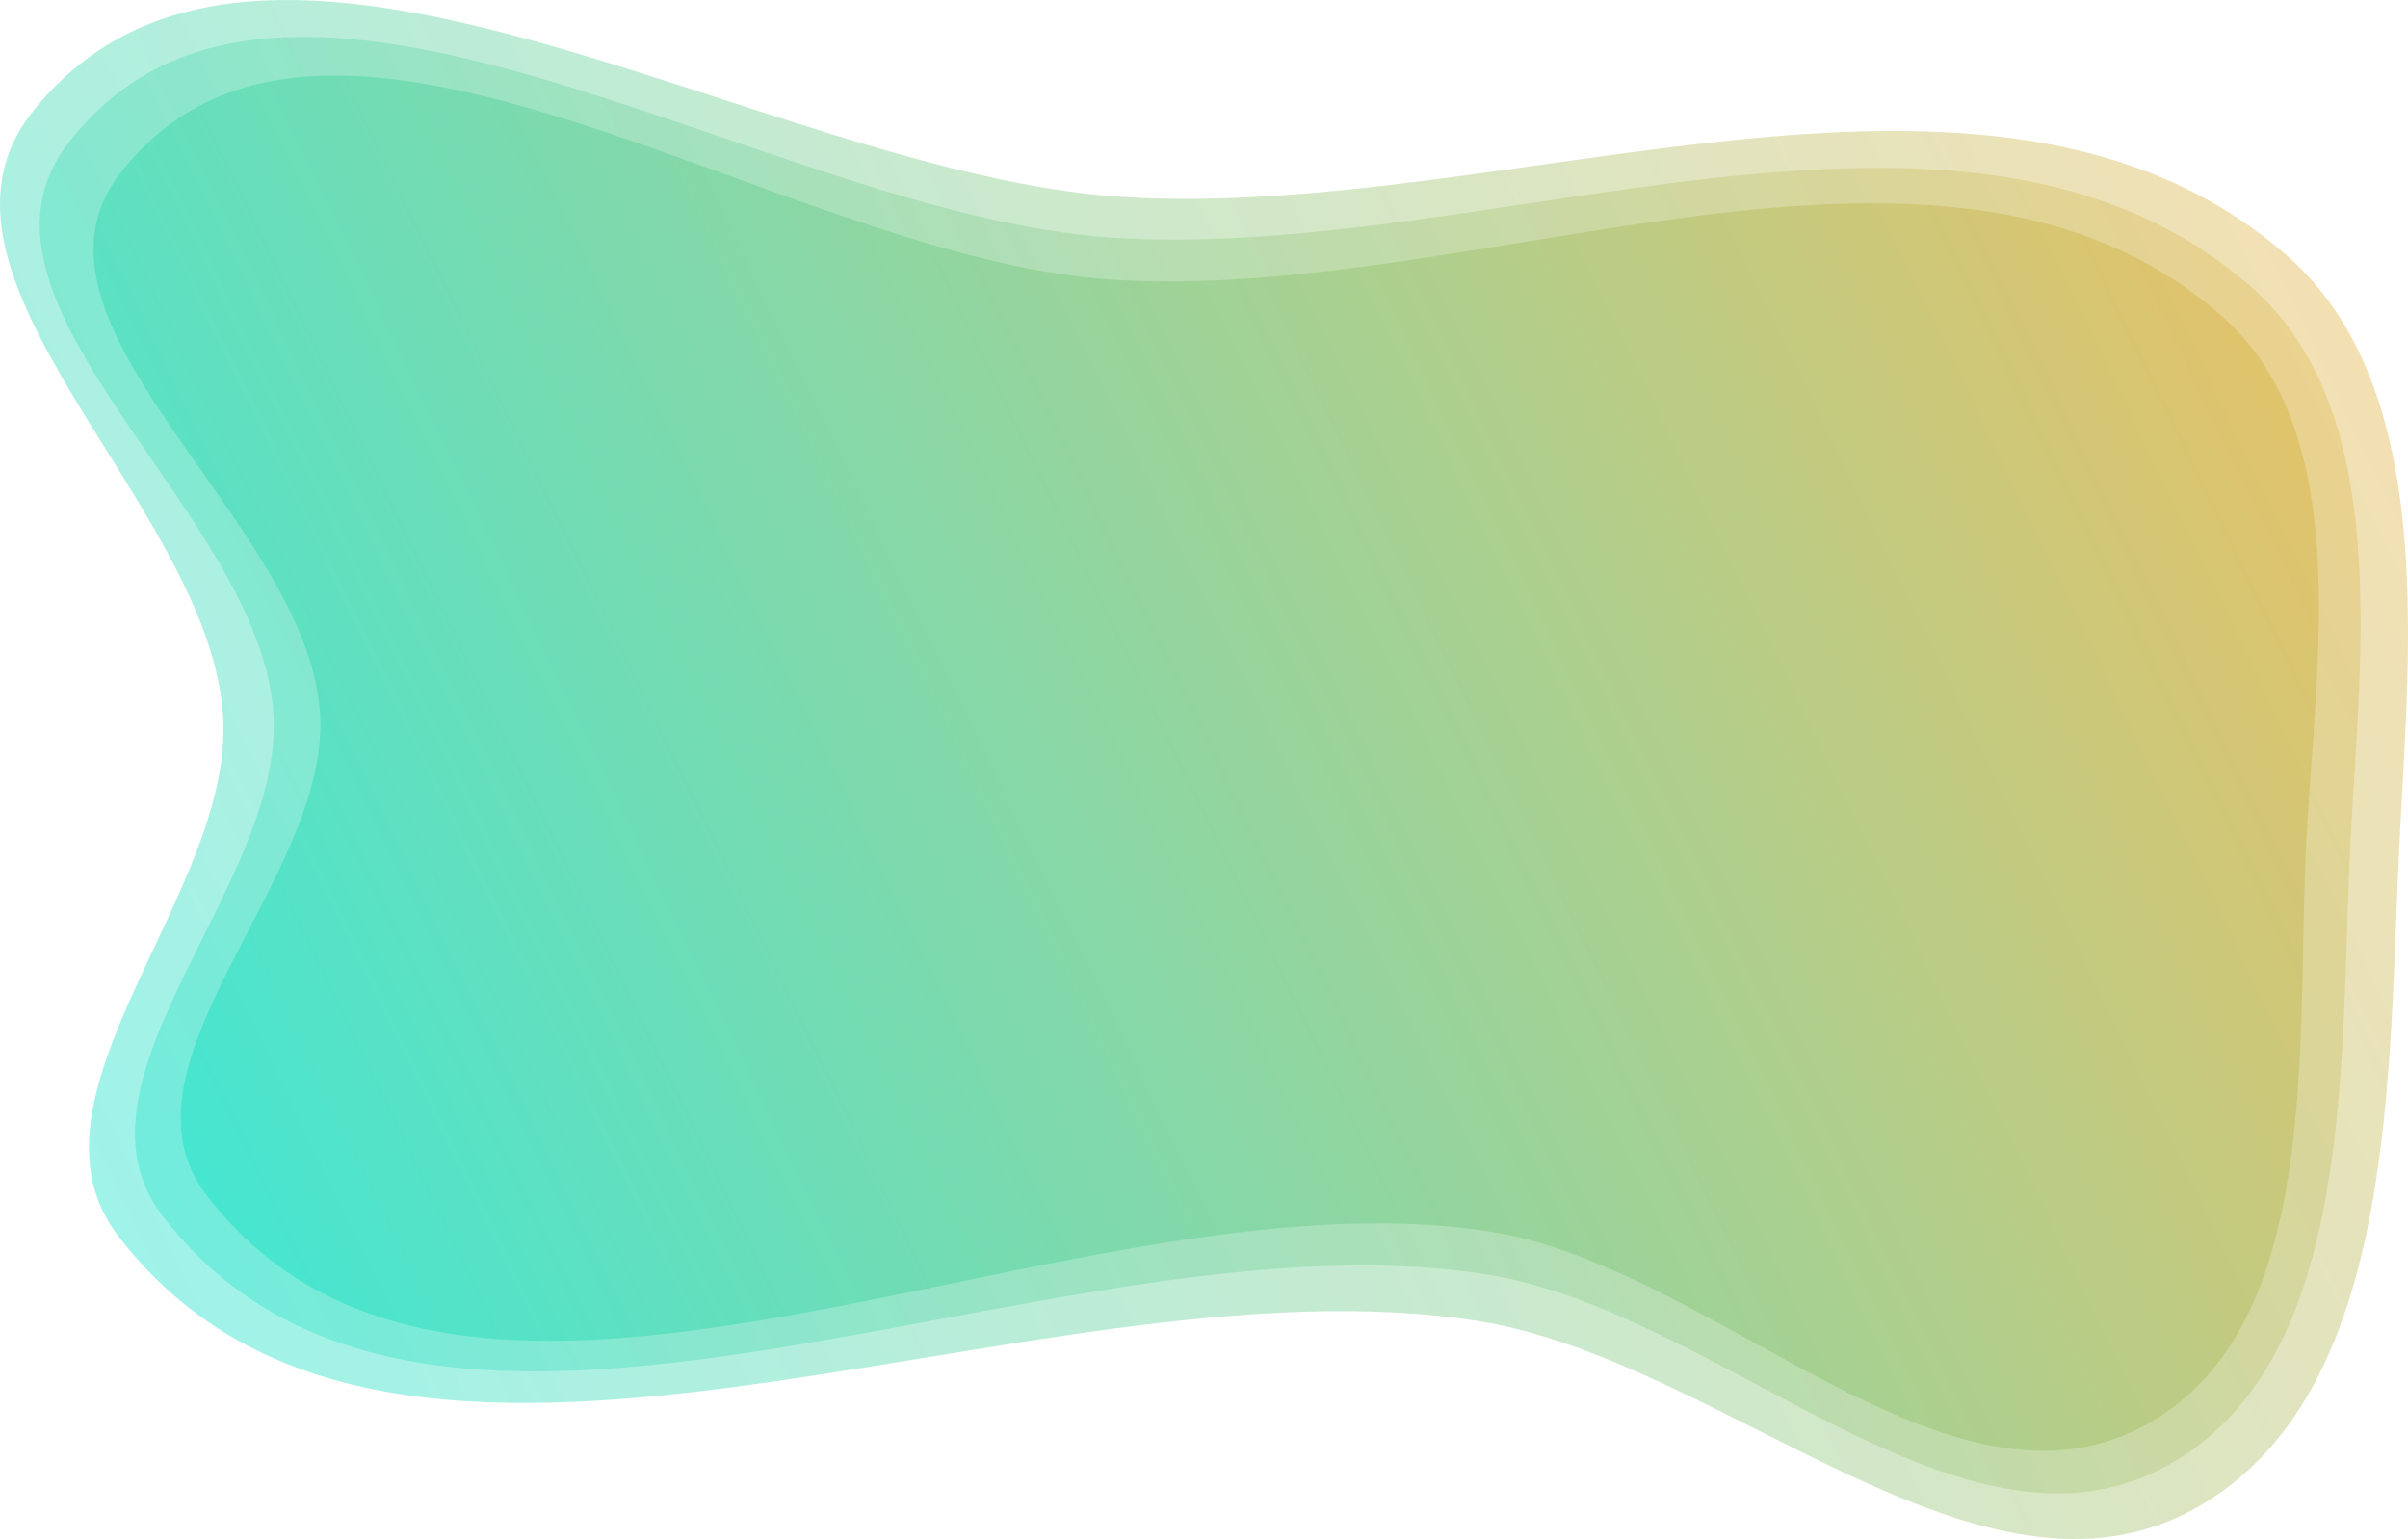 <?xml version="1.0" encoding="UTF-8" standalone="no"?>
<!-- Created with Inkscape (http://www.inkscape.org/) -->

<svg

   width="1556.71"
   height="995.066"
   viewBox="0 0 411.879 263.278"
   version="1.1"
   id="svg5"
   xml:space="preserve"
   xmlns:xlink="http://www.w3.org/1999/xlink"
   xmlns="http://www.w3.org/2000/svg"><defs
     id="defs2"><linearGradient
       id="linearGradient7575"><stop
         style="stop-color:#3de8d7;stop-opacity:1;"
         offset="0"
         id="stop8584" /><stop
         style="stop-color:#e9c267;stop-opacity:1;"
         offset="1"
         id="stop8586" /></linearGradient><linearGradient
       id="linearGradient7575-1"><stop
         style="stop-color:#3de8d7;stop-opacity:0.5;"
         offset="0"
         id="stop7571" /><stop
         style="stop-color:#e9c267;stop-opacity:0.5;"
         offset="1"
         id="stop7573" /></linearGradient><linearGradient
       xlink:href="#linearGradient7575"
       id="linearGradient7577"
       x1="67.66"
       y1="219.566"
       x2="448.308"
       y2="35.062"
       gradientUnits="userSpaceOnUse" /><linearGradient
       xlink:href="#linearGradient7575-1"
       id="linearGradient8589"
       gradientUnits="userSpaceOnUse"
       x1="67.66"
       y1="219.566"
       x2="448.308"
       y2="35.062" /><linearGradient
       xlink:href="#linearGradient7575-1"
       id="linearGradient8593"
       gradientUnits="userSpaceOnUse"
       x1="67.66"
       y1="219.566"
       x2="448.308"
       y2="35.062" /></defs><g
     id="layer1"
     transform="translate(-51.668,0.64)"><path
       id="rect184"
       style="fill:url(#linearGradient8593);fill-opacity:1;stroke-width:0.265"
       d="m 63.366,23.807 c 36.521,-47.229 118.804,12.208 178.373,16.191 64.893,4.339 145.932,-34.375 194.932,8.39 24.113,21.045 18.746,62.525 17.067,94.487 -1.95,37.142 1.29,89.06 -31.223,107.123 -35.229,19.572 -76.631,-26.228 -116.425,-32.595 C 231.429,205.459 125.52,267.334 79.481,207.357 61.622,184.092 100.307,150.706 98.435,121.437 96.228,86.928 42.213,51.162 63.366,23.807 Z" /><path
       id="path8582"
       style="fill:url(#linearGradient7577);fill-opacity:1;stroke-width:0.265"
       d="m 72.298,28.919 c 34.819,-44.627 112.365,14.252 168.828,18.236 63.423,4.475 142.926,-35.68 190.638,6.345 22.645,19.946 15.993,59.24 14.409,89.375 -1.813,34.506 3.008,83.152 -27.134,100.046 -34.092,19.108 -73.934,-26.801 -112.54,-32.879 C 234.21,198.661 131.684,261.87 87.047,203.88 69.828,181.511 108.139,149.613 106.41,121.437 104.397,88.63 52.079,54.833 72.298,28.919 Z" /><path
       id="path8591"
       style="fill:url(#linearGradient8589);fill-opacity:1;stroke-width:0.265"
       d="M 57.231,18.49 C 96.024,-30.265 181.4,29.084 243.579,33.045 c 66.287,4.223 148.81,-33.658 199.022,9.822 25.677,22.234 21.272,66.088 19.521,100.008 -2.057,39.843 -0.082,95.015 -34.904,114.485 C 390.366,277.964 346.348,232.056 304.659,225.378 227.904,213.084 119.224,272.511 71.915,210.833 53.58,186.93 91.424,152.339 89.846,122.255 87.948,86.048 34.657,46.862 57.231,18.49 Z" /></g></svg>
